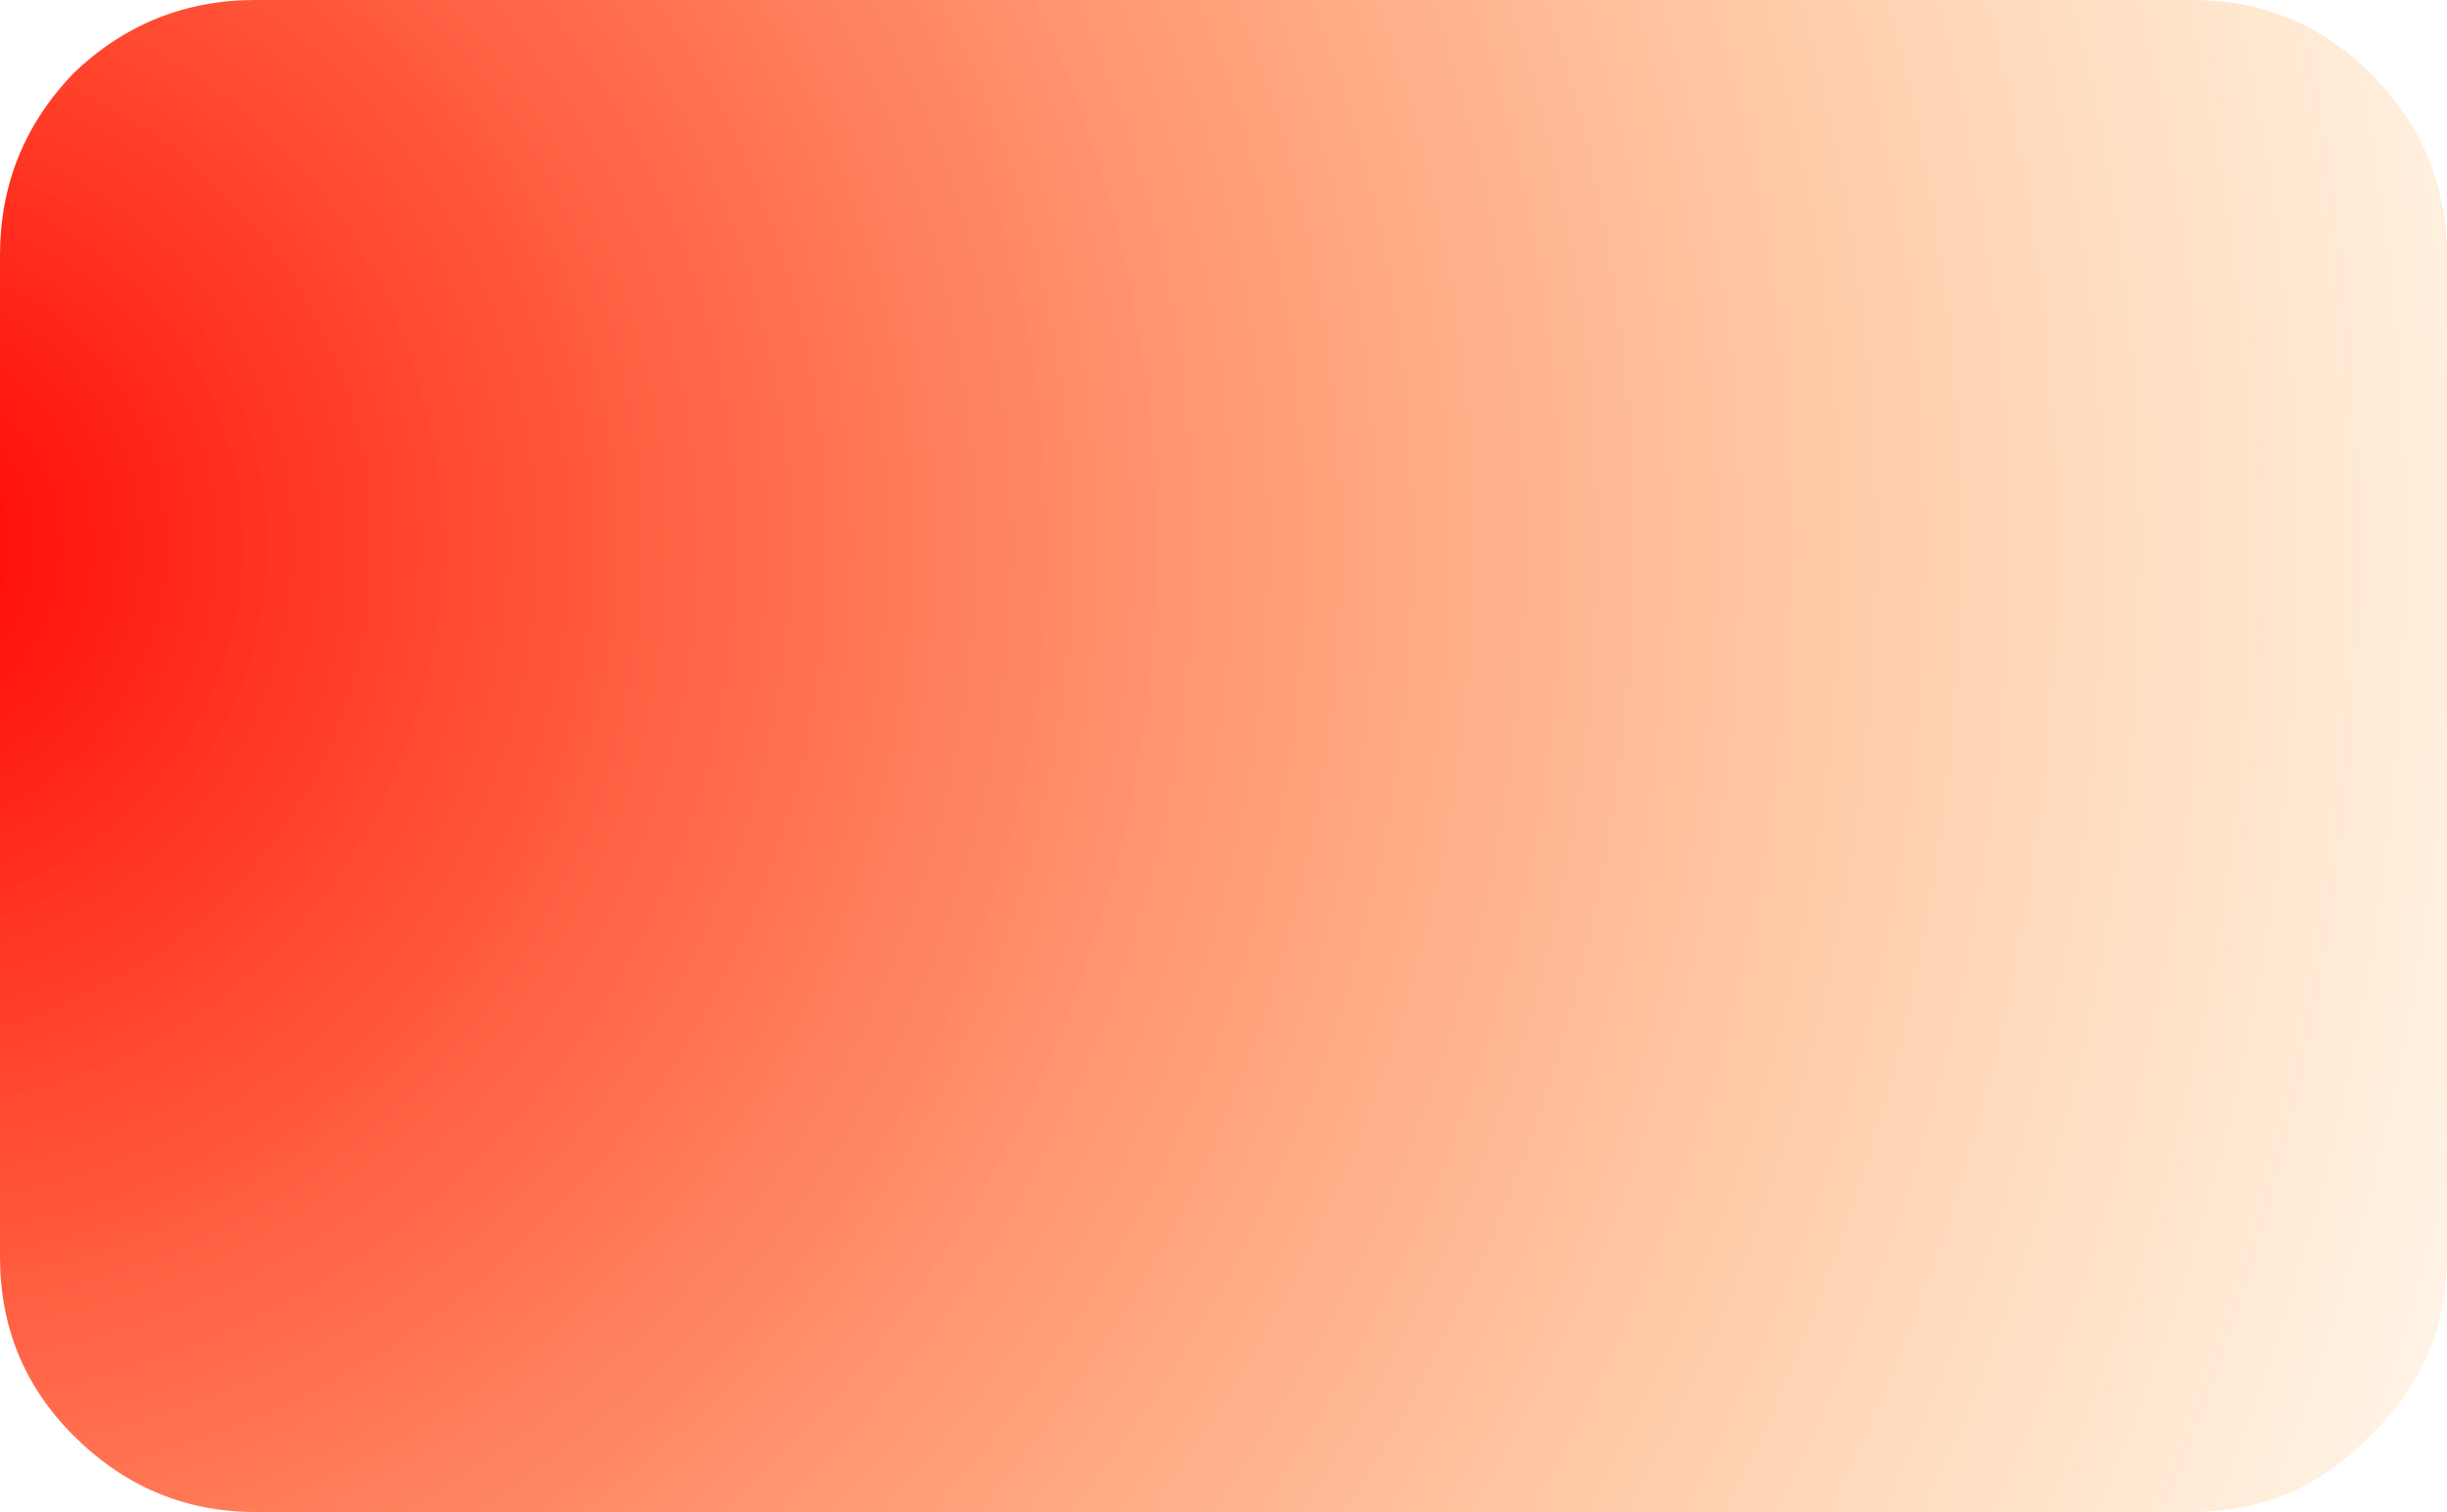 <?xml version="1.0" encoding="UTF-8" standalone="no"?>
<svg xmlns:xlink="http://www.w3.org/1999/xlink" height="23.7px" width="38.35px" xmlns="http://www.w3.org/2000/svg">
  <g transform="matrix(1.0, 0.0, 0.0, 1.0, 19.15, 11.85)">
    <path d="M15.2 -11.85 Q16.85 -11.85 18.0 -10.7 19.2 -9.5 19.2 -7.85 L19.2 7.85 Q19.2 9.5 18.0 10.65 16.85 11.85 15.2 11.85 L-15.15 11.85 Q-16.8 11.85 -18.0 10.65 -19.15 9.5 -19.15 7.85 L-19.15 -7.85 Q-19.15 -9.5 -18.0 -10.7 -16.8 -11.85 -15.15 -11.85 L15.2 -11.85" fill="url(#gradient0)" fill-rule="evenodd" stroke="none"/>
  </g>
  <defs>
    <radialGradient cx="0" cy="0" gradientTransform="matrix(0.057, 0.0, 0.0, 0.057, -21.1, -3.3)" gradientUnits="userSpaceOnUse" id="gradient0" r="819.2" spreadMethod="pad">
      <stop offset="0.0" stop-color="#ff0000"/>
      <stop offset="1.0" stop-color="#ff9900" stop-opacity="0.0"/>
    </radialGradient>
  </defs>
</svg>
